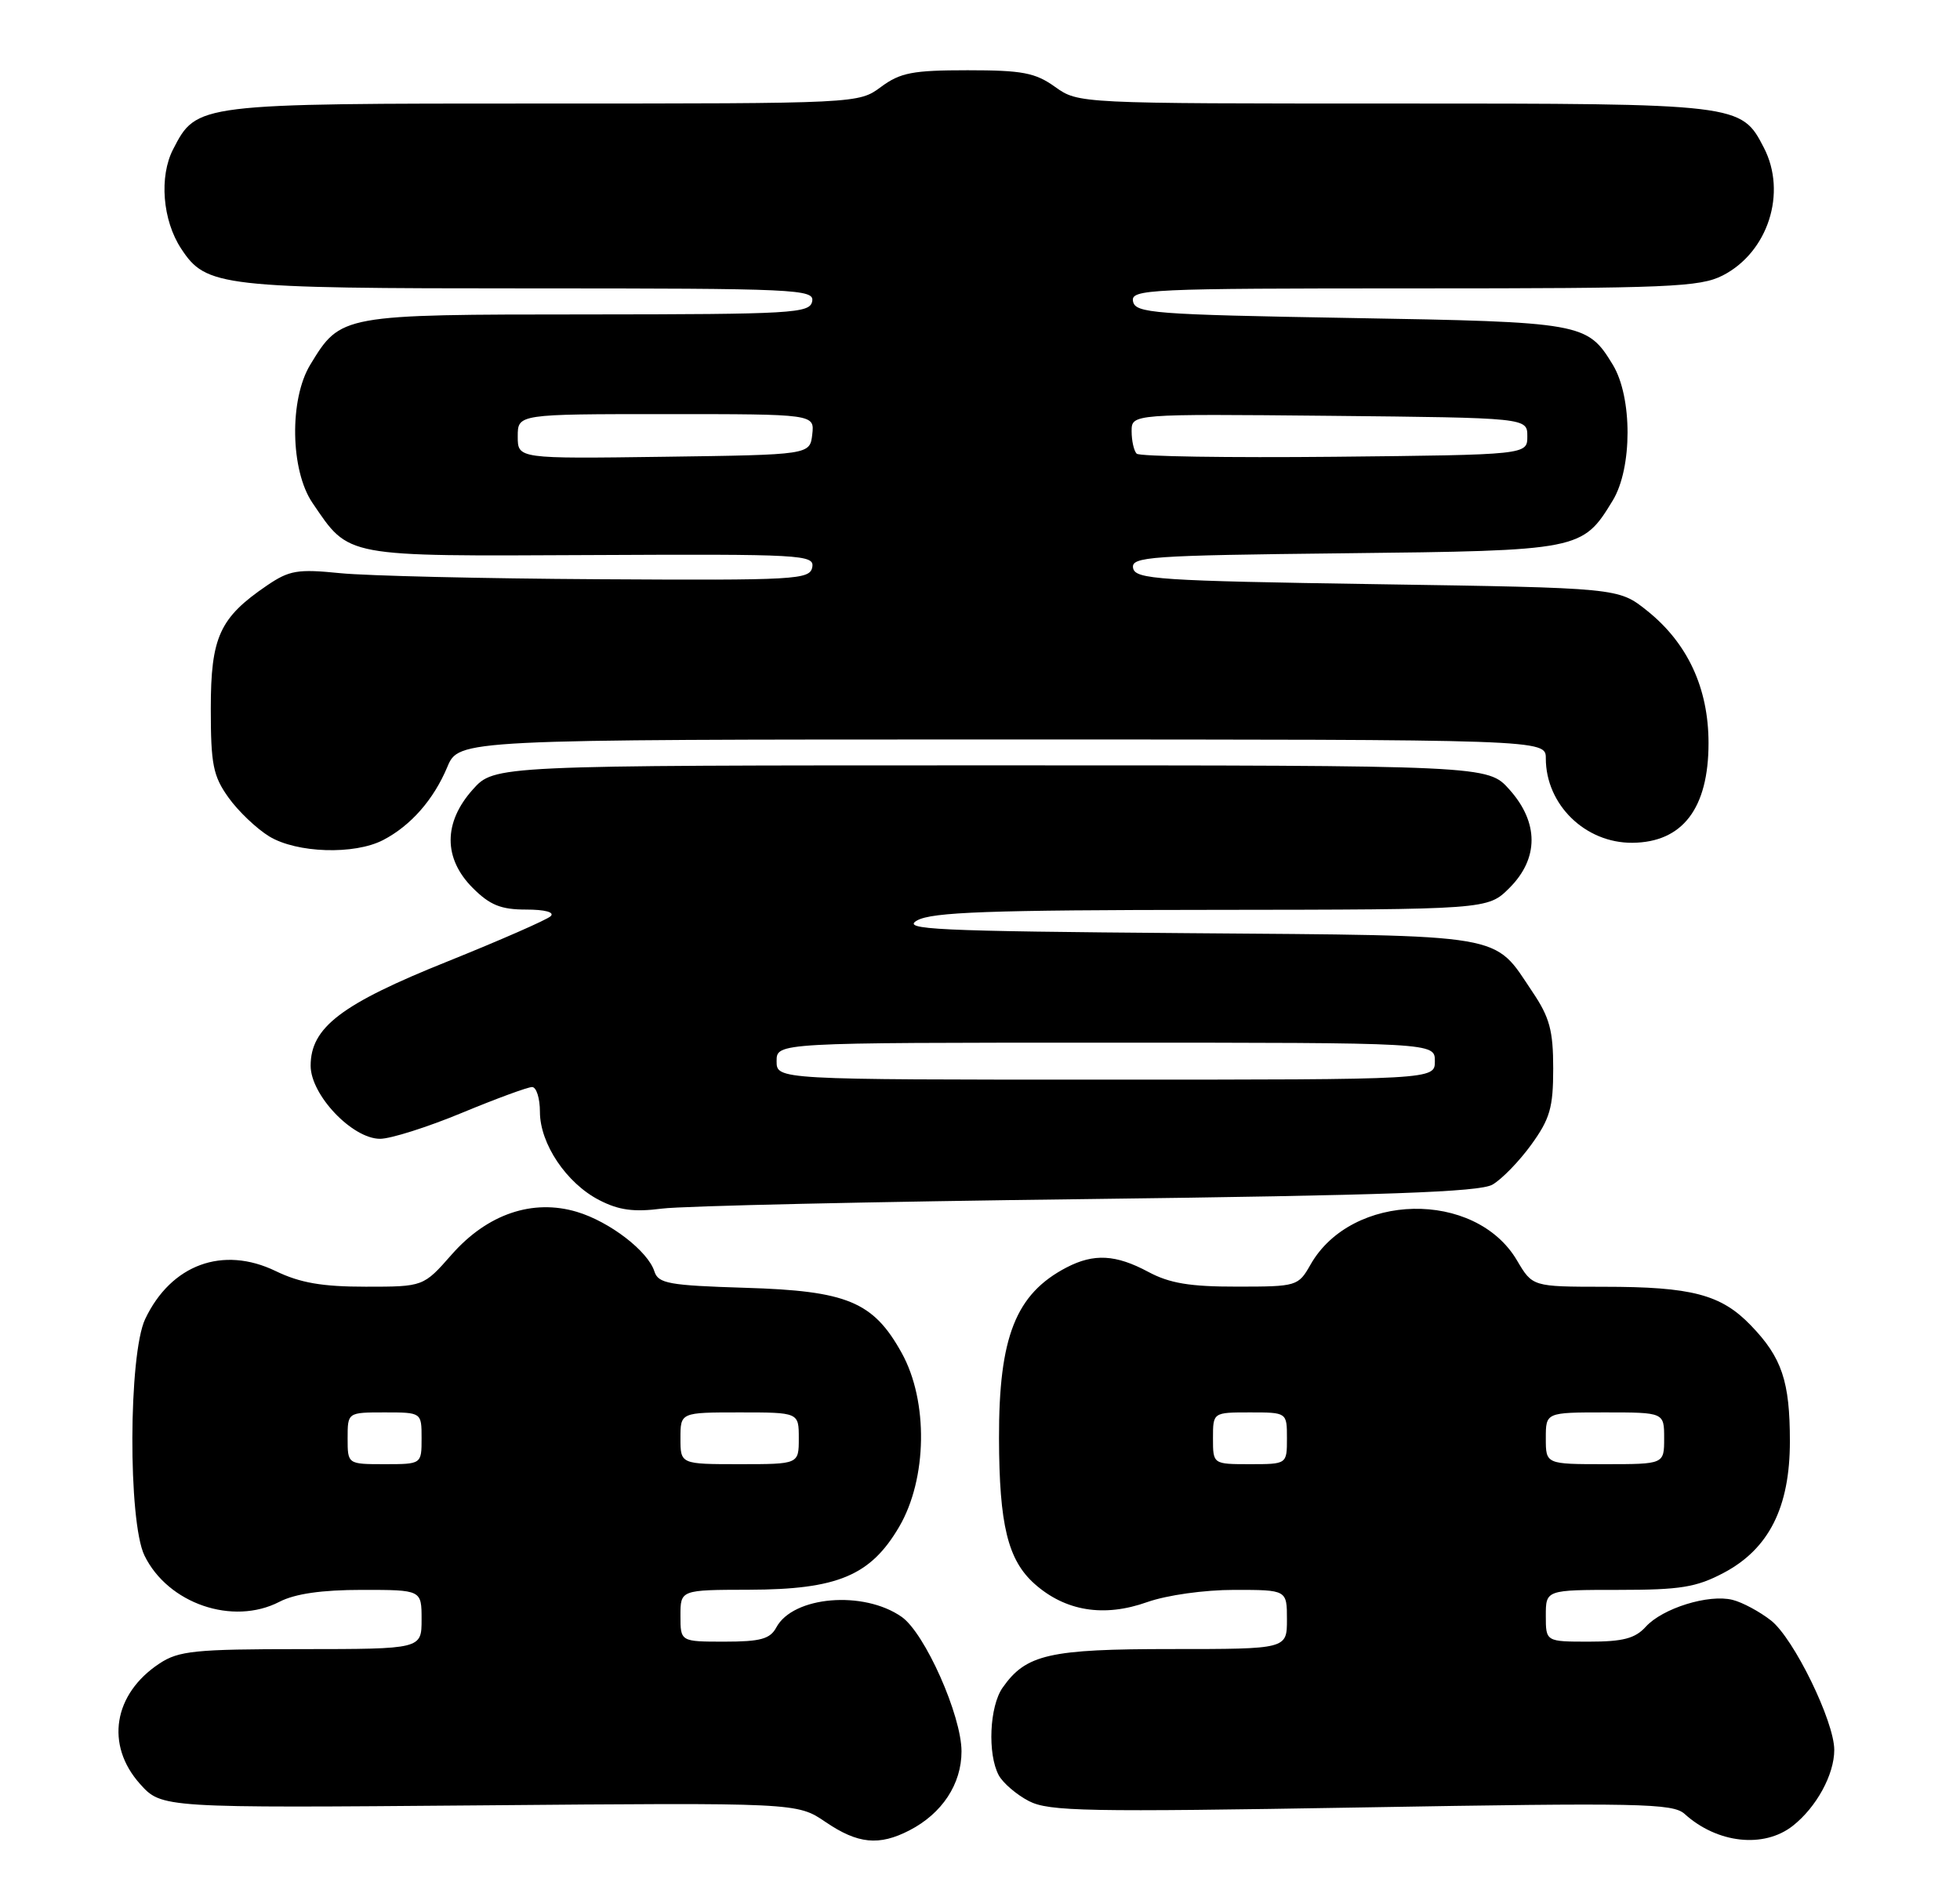 <?xml version="1.0" encoding="UTF-8" standalone="no"?>
<!DOCTYPE svg PUBLIC "-//W3C//DTD SVG 1.1//EN" "http://www.w3.org/Graphics/SVG/1.1/DTD/svg11.dtd" >
<svg xmlns="http://www.w3.org/2000/svg" xmlns:xlink="http://www.w3.org/1999/xlink" version="1.1" viewBox="0 0 265 256">
 <g >
 <path fill="currentColor"
d=" M 122.96 247.52 C 127.38 245.24 130.00 241.26 130.00 236.84 C 130.00 231.99 125.05 220.85 121.91 218.65 C 116.76 215.04 107.22 215.85 104.96 220.08 C 104.12 221.64 102.82 222.00 97.96 222.00 C 92.00 222.00 92.00 222.00 92.00 218.50 C 92.00 215.00 92.00 215.00 101.25 214.98 C 113.23 214.95 117.70 213.08 121.57 206.47 C 125.37 199.98 125.53 189.49 121.92 182.97 C 118.08 176.03 114.56 174.56 100.78 174.15 C 90.44 173.83 89.00 173.57 88.48 171.94 C 87.61 169.19 82.44 165.21 78.00 163.88 C 72.02 162.09 65.90 164.17 61.08 169.64 C 57.25 174.00 57.25 174.00 49.44 174.00 C 43.55 174.00 40.57 173.48 37.28 171.89 C 30.13 168.43 23.13 171.00 19.63 178.37 C 17.37 183.13 17.30 205.76 19.53 210.35 C 22.70 216.86 31.48 219.87 37.78 216.61 C 39.89 215.52 43.50 215.00 48.95 215.00 C 57.00 215.00 57.00 215.00 57.00 219.00 C 57.00 223.00 57.00 223.00 40.75 223.01 C 26.37 223.01 24.16 223.24 21.57 224.95 C 15.33 229.06 14.21 235.96 18.92 241.23 C 21.85 244.50 21.85 244.50 64.81 244.14 C 107.77 243.77 107.77 243.77 111.62 246.39 C 115.99 249.36 118.85 249.64 122.96 247.52 Z  M 242.39 246.91 C 245.59 244.39 248.00 239.98 248.00 236.64 C 248.00 232.78 242.52 221.55 239.45 219.14 C 237.92 217.94 235.58 216.68 234.25 216.35 C 231.03 215.54 224.78 217.48 222.51 219.99 C 221.08 221.57 219.43 222.00 214.85 222.00 C 209.00 222.00 209.00 222.00 209.00 218.50 C 209.00 215.00 209.00 215.00 218.84 215.00 C 227.19 215.00 229.35 214.65 233.04 212.70 C 239.17 209.46 242.00 203.84 242.00 194.91 C 242.00 186.80 240.92 183.58 236.73 179.24 C 232.70 175.05 228.74 174.01 216.85 174.01 C 207.20 174.00 207.20 174.00 205.10 170.44 C 199.46 160.88 182.76 161.22 177.19 171.01 C 175.53 173.93 175.35 173.99 167.25 173.99 C 160.89 174.00 158.13 173.54 155.26 172.00 C 150.86 169.64 147.90 169.48 144.20 171.40 C 137.33 174.98 135.04 180.79 135.07 194.50 C 135.10 206.18 136.26 210.95 139.86 214.17 C 144.02 217.88 149.25 218.74 155.11 216.65 C 157.78 215.71 162.81 215.00 166.88 215.00 C 174.00 215.00 174.00 215.00 174.00 219.00 C 174.00 223.00 174.00 223.00 158.45 223.00 C 141.85 223.00 138.72 223.71 135.56 228.22 C 133.78 230.75 133.50 237.19 135.03 240.06 C 135.60 241.11 137.43 242.69 139.11 243.56 C 141.82 244.96 146.93 245.05 184.08 244.42 C 221.75 243.77 226.19 243.86 227.77 245.30 C 232.18 249.29 238.48 249.98 242.39 246.91 Z  M 147.00 162.15 C 187.31 161.65 200.03 161.20 201.78 160.20 C 203.04 159.48 205.40 157.05 207.03 154.80 C 209.56 151.30 210.00 149.79 210.00 144.50 C 210.00 139.37 209.52 137.58 207.20 134.14 C 201.83 126.13 204.21 126.54 160.50 126.19 C 126.39 125.92 121.81 125.70 124.00 124.47 C 126.02 123.34 133.69 123.06 163.83 123.04 C 201.15 123.00 201.15 123.00 204.08 120.08 C 208.07 116.09 208.07 111.23 204.08 106.77 C 201.16 103.50 201.16 103.50 134.00 103.50 C 66.84 103.50 66.84 103.50 63.92 106.77 C 59.93 111.23 59.93 116.09 63.92 120.08 C 66.24 122.40 67.73 123.00 71.12 123.00 C 73.69 123.00 75.02 123.36 74.45 123.90 C 73.93 124.39 67.65 127.14 60.50 130.02 C 46.14 135.78 42.00 138.94 42.00 144.12 C 42.00 148.07 47.63 154.00 51.39 154.00 C 52.81 154.00 57.78 152.43 62.43 150.50 C 67.08 148.57 71.36 147.00 71.94 147.00 C 72.52 147.00 73.00 148.51 73.00 150.35 C 73.00 154.67 76.59 160.01 81.02 162.29 C 83.67 163.66 85.70 163.93 89.50 163.44 C 92.25 163.08 118.12 162.50 147.00 162.15 Z  M 51.80 113.60 C 55.55 111.65 58.62 108.14 60.47 103.74 C 62.03 100.00 62.03 100.00 135.51 100.00 C 209.00 100.00 209.00 100.00 209.00 102.55 C 209.00 108.82 214.34 114.02 220.71 113.97 C 227.49 113.91 231.00 109.32 231.00 100.49 C 231.00 93.04 228.16 86.94 222.66 82.56 C 218.82 79.50 218.82 79.50 186.17 79.00 C 156.63 78.55 153.49 78.34 153.20 76.82 C 152.91 75.28 155.35 75.11 181.74 74.82 C 213.68 74.47 213.95 74.41 218.04 67.70 C 220.72 63.31 220.72 53.69 218.05 49.31 C 214.60 43.65 214.00 43.54 182.51 43.00 C 155.93 42.54 153.50 42.35 153.19 40.75 C 152.87 39.11 155.22 39.00 191.18 39.00 C 225.69 39.00 229.84 38.82 232.92 37.25 C 239.05 34.11 241.64 26.07 238.48 19.97 C 235.41 14.02 235.24 14.00 188.45 14.00 C 145.83 14.00 145.81 14.00 142.65 11.75 C 139.97 9.83 138.22 9.50 130.83 9.50 C 123.41 9.50 121.73 9.82 119.12 11.75 C 116.08 14.00 116.08 14.00 73.49 14.00 C 26.54 14.00 26.61 13.99 23.41 20.18 C 21.50 23.87 21.97 29.79 24.49 33.62 C 27.87 38.78 29.76 39.00 71.54 39.00 C 107.77 39.00 110.13 39.11 109.81 40.75 C 109.49 42.37 107.23 42.50 79.41 42.52 C 46.09 42.53 46.08 42.54 41.96 49.30 C 39.10 53.98 39.25 63.61 42.25 68.01 C 47.29 75.41 46.29 75.22 79.96 75.06 C 108.51 74.92 110.14 75.01 109.82 76.71 C 109.49 78.39 107.66 78.49 80.99 78.33 C 65.32 78.24 49.58 77.87 46.00 77.51 C 40.23 76.93 39.12 77.12 36.09 79.18 C 29.69 83.54 28.50 86.14 28.50 95.82 C 28.50 103.37 28.81 104.94 30.89 107.85 C 32.20 109.69 34.68 112.05 36.39 113.10 C 40.11 115.37 47.91 115.62 51.80 113.60 Z  M 47.00 194.50 C 47.00 191.00 47.00 191.00 52.00 191.00 C 57.00 191.00 57.00 191.00 57.00 194.50 C 57.00 198.00 57.00 198.00 52.00 198.00 C 47.00 198.00 47.00 198.00 47.00 194.50 Z  M 92.00 194.50 C 92.00 191.00 92.00 191.00 100.00 191.00 C 108.00 191.00 108.00 191.00 108.00 194.50 C 108.00 198.00 108.00 198.00 100.00 198.00 C 92.00 198.00 92.00 198.00 92.00 194.50 Z  M 164.00 194.50 C 164.00 191.00 164.00 191.00 169.00 191.00 C 174.00 191.00 174.00 191.00 174.00 194.50 C 174.00 198.00 174.00 198.00 169.00 198.00 C 164.00 198.00 164.00 198.00 164.00 194.50 Z  M 209.00 194.50 C 209.00 191.00 209.00 191.00 217.00 191.00 C 225.00 191.00 225.00 191.00 225.00 194.50 C 225.00 198.00 225.00 198.00 217.00 198.00 C 209.00 198.00 209.00 198.00 209.00 194.50 Z  M 105.00 143.50 C 105.00 141.00 105.00 141.00 149.50 141.00 C 194.00 141.00 194.00 141.00 194.00 143.50 C 194.00 146.00 194.00 146.00 149.50 146.00 C 105.00 146.00 105.00 146.00 105.00 143.50 Z  M 70.00 59.02 C 70.00 56.00 70.00 56.00 90.07 56.00 C 110.13 56.00 110.13 56.00 109.82 58.75 C 109.50 61.50 109.50 61.50 89.75 61.77 C 70.00 62.04 70.00 62.04 70.00 59.02 Z  M 153.68 61.35 C 153.31 60.97 153.00 59.61 153.00 58.32 C 153.00 55.97 153.00 55.97 179.75 56.23 C 206.50 56.50 206.50 56.50 206.50 59.00 C 206.50 61.50 206.50 61.50 180.43 61.77 C 166.10 61.91 154.06 61.73 153.68 61.35 Z "/>
</g>
</svg>